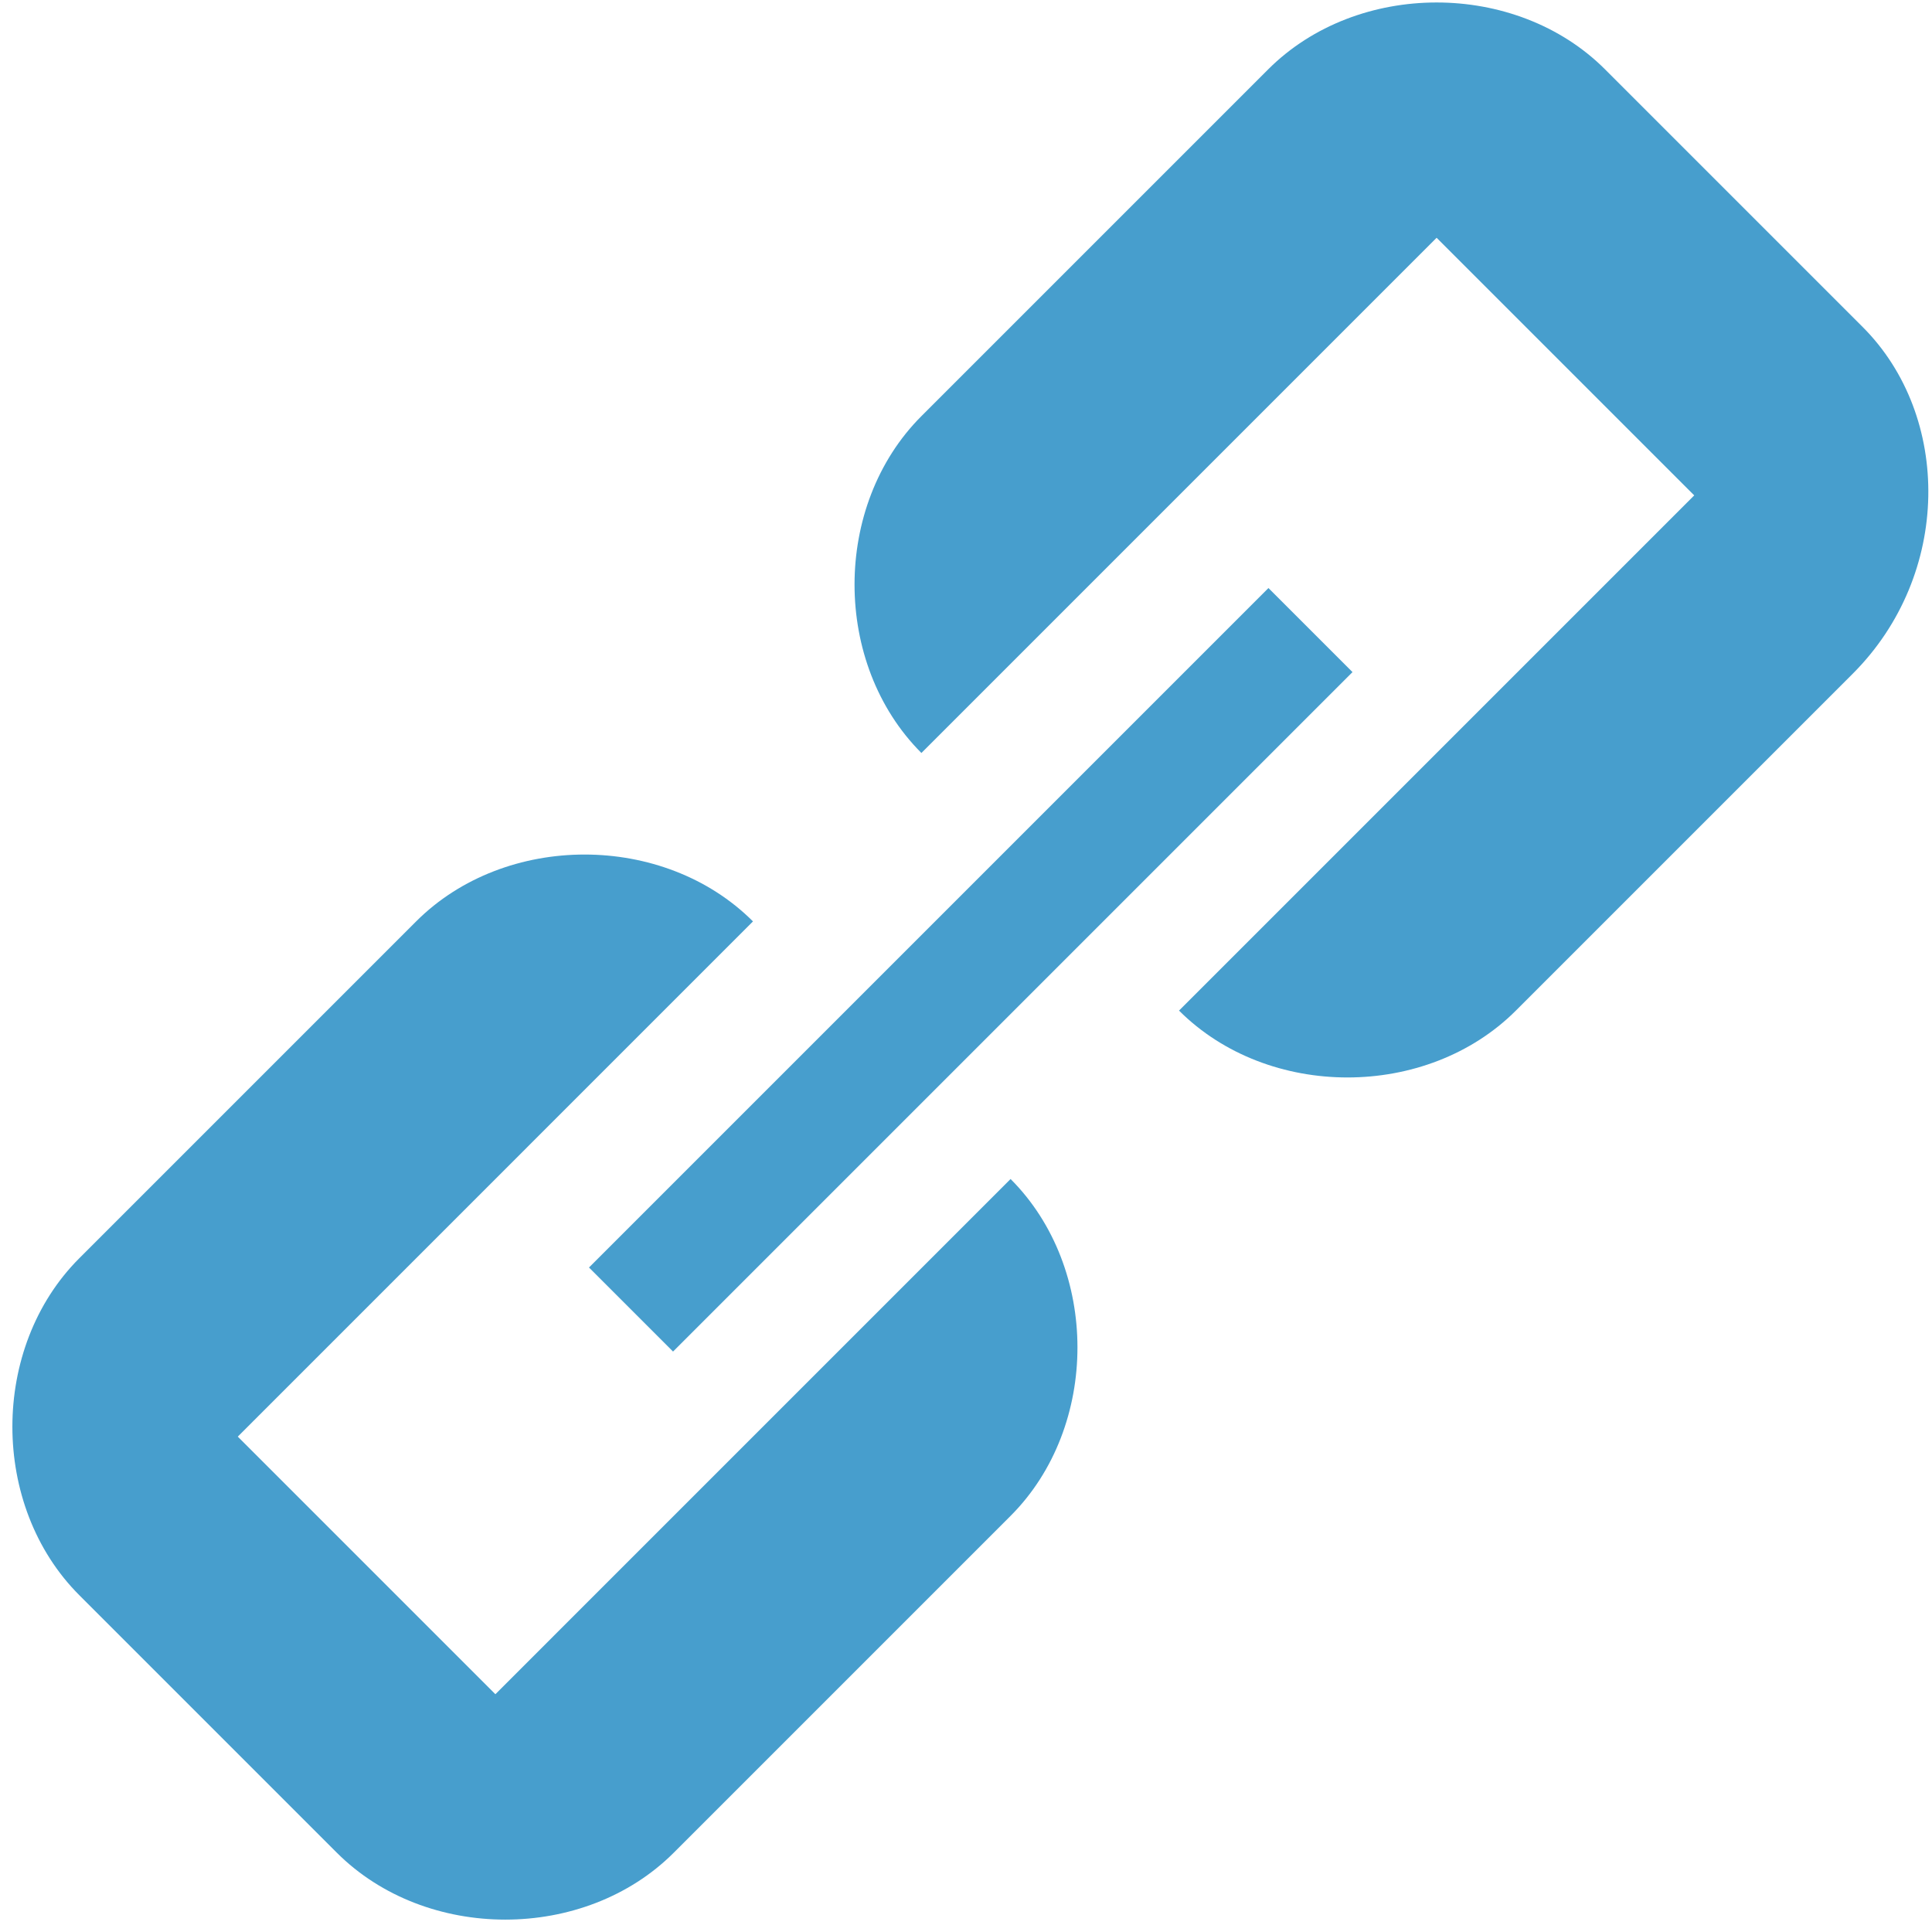 <?xml version="1.0" encoding="utf-8"?>
<!-- Generator: Adobe Illustrator 17.1.0, SVG Export Plug-In . SVG Version: 6.00 Build 0)  -->
<!DOCTYPE svg PUBLIC "-//W3C//DTD SVG 1.1//EN" "http://www.w3.org/Graphics/SVG/1.1/DTD/svg11.dtd">
<svg version="1.1" id="Layer_1" xmlns="http://www.w3.org/2000/svg" xmlns:xlink="http://www.w3.org/1999/xlink" x="0px" y="0px"
	 viewBox="0 0 19.5 19.5" style="enable-background:new 0 0 19.5 19.5;" xml:space="preserve">
<style type="text/css">
	.st0{fill:#479ECD;}
</style>
<g>
	<rect x="4.9" y="9.1" transform="matrix(-0.707 0.707 -0.707 -0.707 23.549 9.753)" class="st0" width="9.7" height="1.2"/>
	<path class="st0" d="M8.5,13.6L5,17.1l-2.6-2.6L5.9,11l1.7-1.7c-0.9-0.9-2.5-0.9-3.4,0l-3.4,3.4c-0.9,0.9-0.9,2.5,0,3.4l2.6,2.6
		c0.9,0.9,2.5,0.9,3.4,0l3.4-3.4c0.9-0.9,0.9-2.5,0-3.4L8.5,13.6z"/>
	<path class="st0" d="M18.8,3.3l-2.6-2.6c-0.9-0.9-2.5-0.9-3.4,0L9.3,4.2c-0.9,0.9-0.9,2.5,0,3.4L11,5.9l2.6-2.6l0.9-0.9L17.1,5
		l-0.9,0.9l-4.3,4.3c0.9,0.9,2.5,0.9,3.4,0l3.4-3.4C19.7,5.8,19.7,4.2,18.8,3.3z"/>
</g>
</svg>
